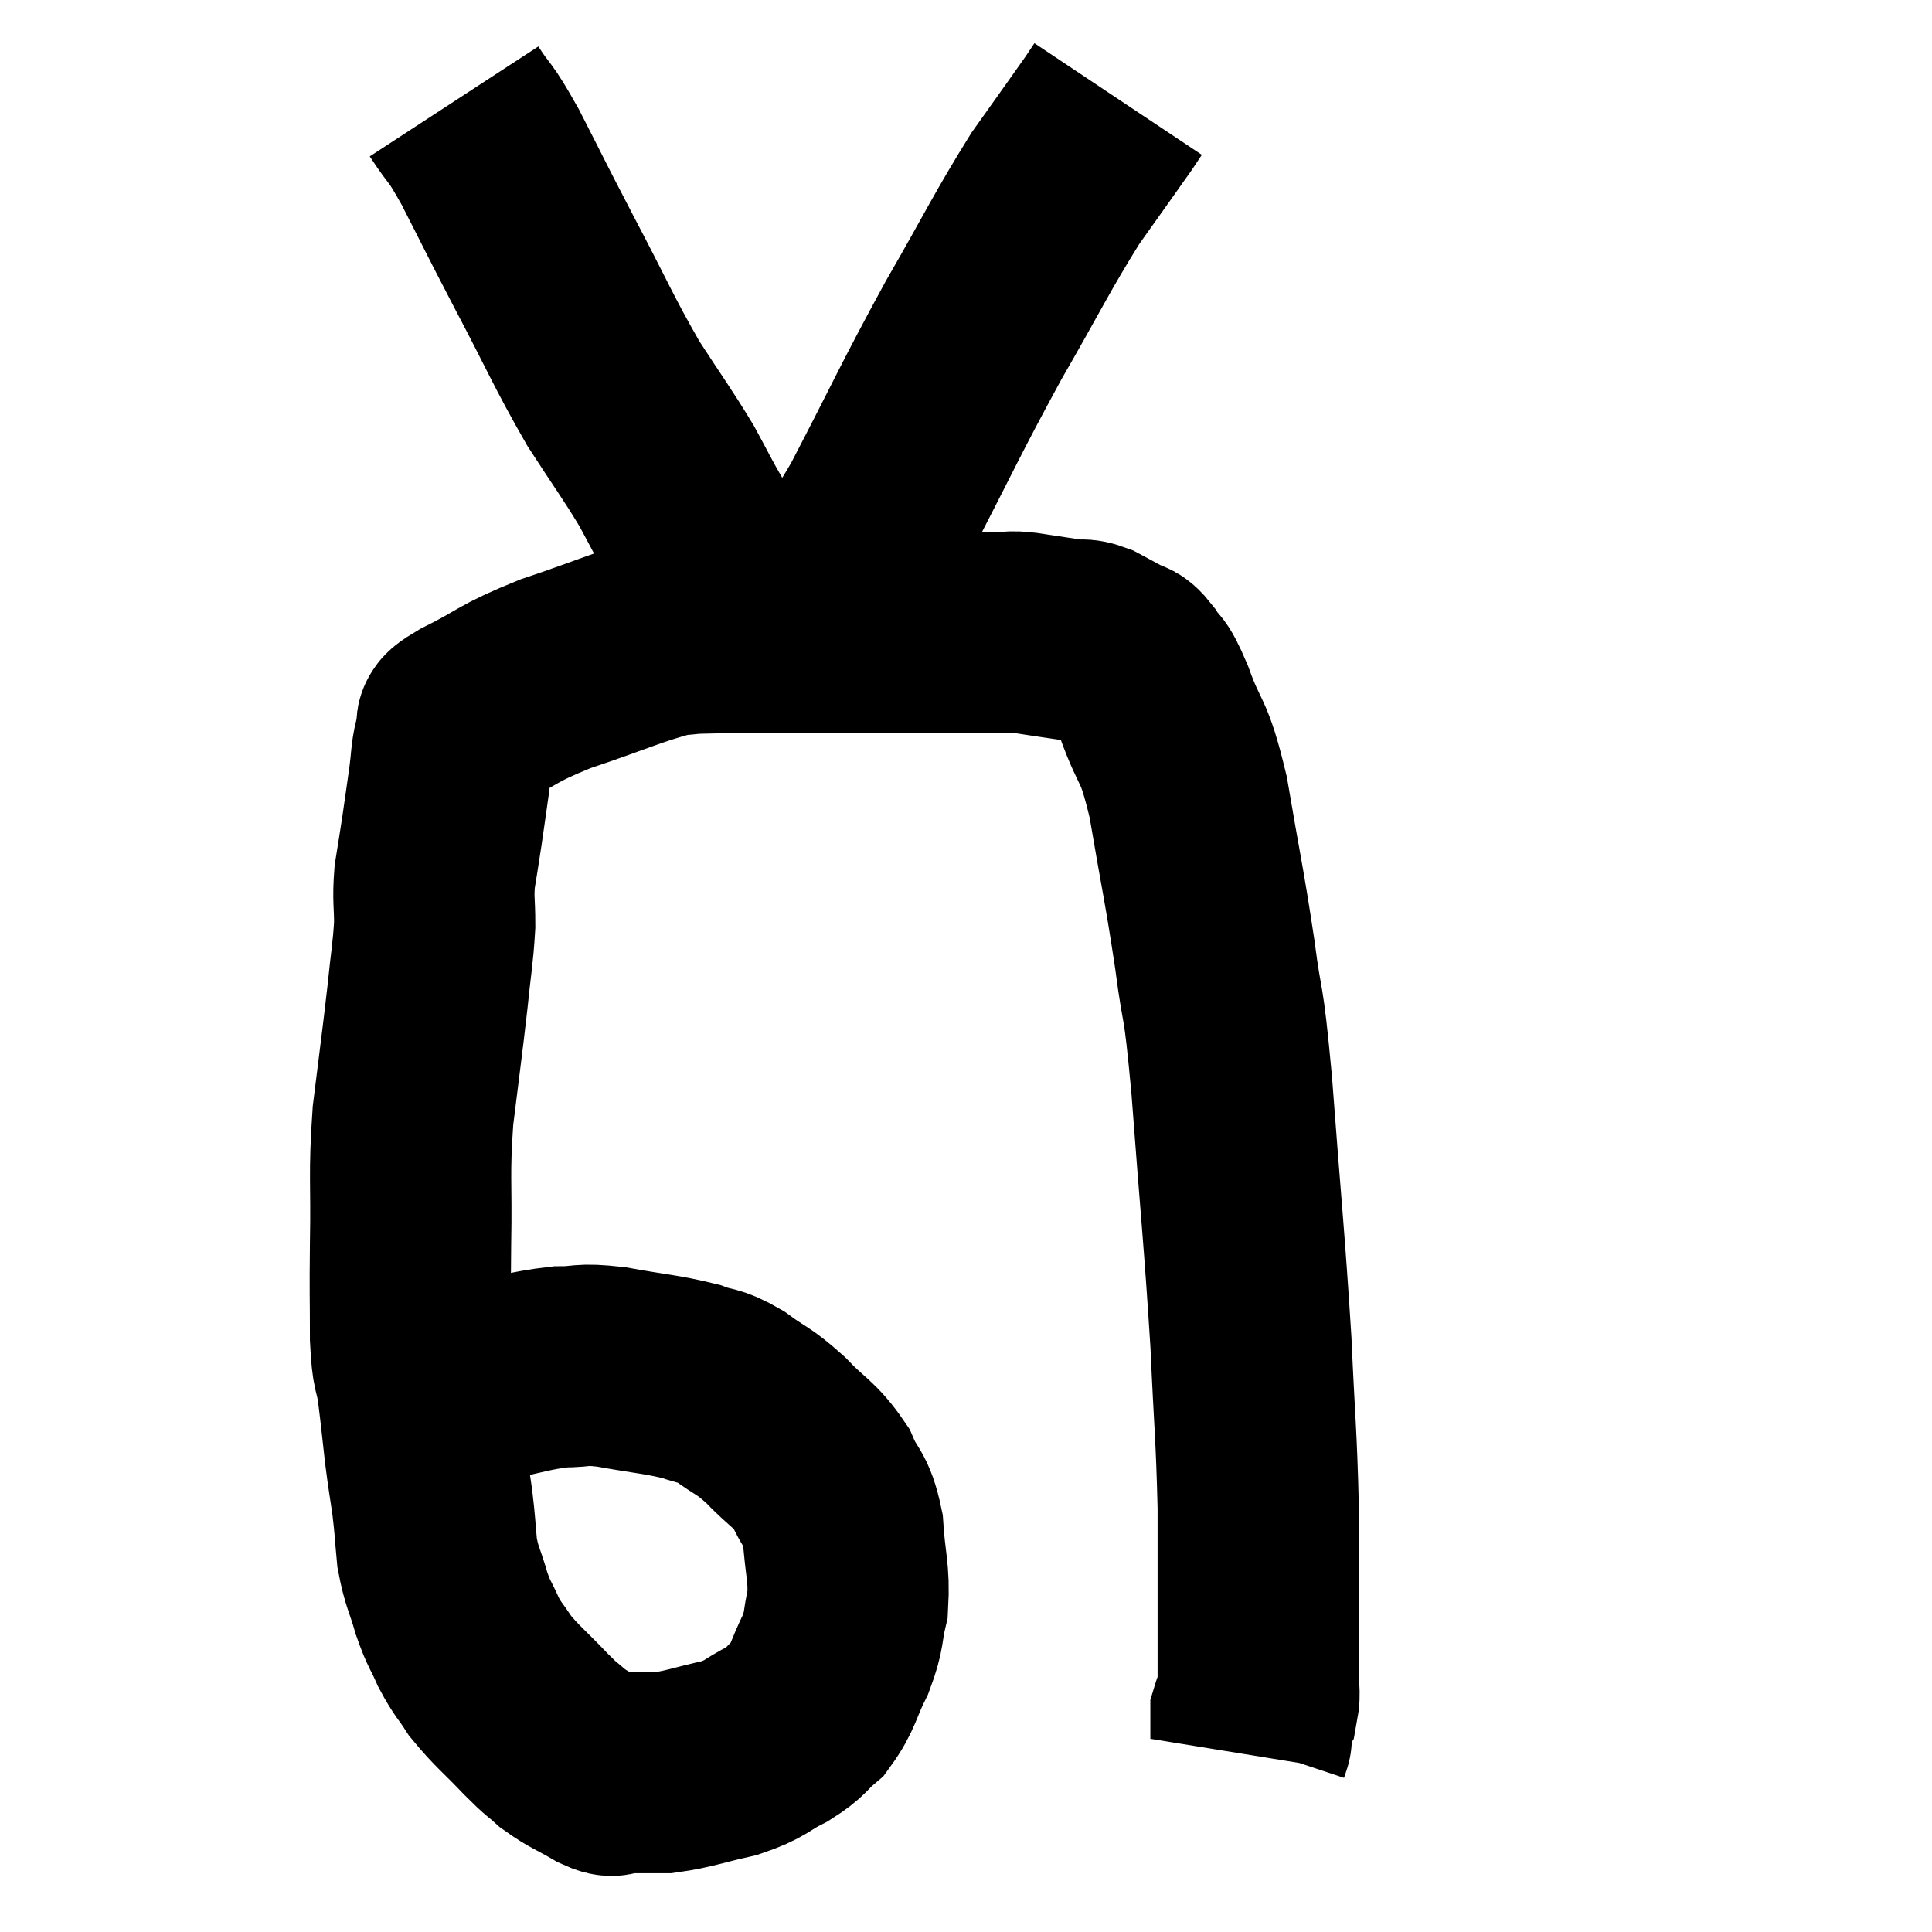 <svg width="48" height="48" viewBox="0 0 48 48" xmlns="http://www.w3.org/2000/svg"><path d="M 9.96 35.28 C 10.47 35.04, 10.455 35.04, 10.98 34.8 C 11.52 34.56, 11.325 34.53, 12.06 34.32 C 12.99 34.14, 13.14 34.05, 13.92 33.96 C 14.55 33.96, 14.37 33.87, 15.18 33.96 C 16.17 34.14, 16.425 34.14, 17.16 34.32 C 17.64 34.5, 17.595 34.38, 18.12 34.68 C 18.69 35.1, 18.69 35.01, 19.26 35.52 C 19.83 36.12, 19.98 36.105, 20.4 36.72 C 20.67 37.35, 20.775 37.2, 20.94 37.98 C 21 38.91, 21.105 39.06, 21.06 39.84 C 20.91 40.47, 21 40.455, 20.76 41.1 C 20.43 41.76, 20.46 41.925, 20.1 42.42 C 19.71 42.75, 19.815 42.765, 19.32 43.08 C 18.72 43.38, 18.825 43.44, 18.12 43.68 C 17.31 43.86, 17.13 43.95, 16.5 44.04 C 16.05 44.04, 15.9 44.04, 15.6 44.04 C 15.45 44.04, 15.45 44.04, 15.3 44.04 C 15.15 44.04, 15.33 44.19, 15 44.04 C 14.49 43.74, 14.4 43.74, 13.98 43.44 C 13.65 43.14, 13.77 43.29, 13.32 42.84 C 12.75 42.24, 12.6 42.15, 12.18 41.64 C 11.91 41.22, 11.88 41.25, 11.64 40.8 C 11.43 40.32, 11.415 40.395, 11.22 39.84 C 11.04 39.21, 10.98 39.21, 10.86 38.58 C 10.8 37.95, 10.815 37.95, 10.74 37.32 C 10.65 36.69, 10.65 36.765, 10.56 36.06 C 10.47 35.28, 10.47 35.205, 10.38 34.5 C 10.29 33.87, 10.245 34.14, 10.2 33.24 C 10.2 32.07, 10.185 32.28, 10.2 30.9 C 10.23 29.31, 10.155 29.25, 10.26 27.72 C 10.44 26.25, 10.485 25.965, 10.62 24.78 C 10.71 23.88, 10.755 23.73, 10.8 22.98 C 10.8 22.38, 10.755 22.365, 10.8 21.78 C 10.89 21.21, 10.89 21.24, 10.98 20.64 C 11.07 20.01, 11.085 19.92, 11.16 19.38 C 11.22 18.93, 11.205 18.795, 11.28 18.48 C 11.37 18.3, 11.37 18.285, 11.46 18.12 C 11.55 17.97, 11.055 18.165, 11.64 17.82 C 12.72 17.28, 12.54 17.25, 13.8 16.74 C 15.24 16.26, 15.675 16.035, 16.68 15.78 C 17.25 15.75, 16.89 15.735, 17.82 15.72 C 19.11 15.72, 18.975 15.72, 20.4 15.72 C 21.96 15.72, 22.38 15.72, 23.52 15.72 C 24.24 15.72, 24.48 15.72, 24.96 15.72 C 25.2 15.72, 25.02 15.675, 25.44 15.72 C 26.04 15.81, 26.22 15.84, 26.64 15.9 C 26.88 15.93, 26.835 15.855, 27.12 15.96 C 27.45 16.14, 27.525 16.17, 27.78 16.32 C 27.96 16.44, 27.915 16.275, 28.14 16.56 C 28.41 17.01, 28.335 16.65, 28.68 17.46 C 29.1 18.63, 29.145 18.24, 29.52 19.8 C 29.85 21.75, 29.91 21.915, 30.18 23.7 C 30.39 25.32, 30.375 24.525, 30.6 26.94 C 30.84 30.15, 30.915 30.735, 31.08 33.36 C 31.17 35.4, 31.215 35.595, 31.26 37.44 C 31.26 39.09, 31.26 39.69, 31.26 40.74 C 31.26 41.19, 31.26 41.25, 31.26 41.64 C 31.26 41.97, 31.305 42.06, 31.26 42.3 C 31.17 42.45, 31.125 42.45, 31.08 42.6 C 31.08 42.75, 31.08 42.75, 31.08 42.9 C 31.08 43.05, 31.08 43.125, 31.08 43.2 C 31.08 43.2, 31.095 43.155, 31.08 43.2 L 31.02 43.38" fill="none" stroke="black" stroke-width="5"></path><path d="M 11.28 2.52 C 11.73 3.21, 11.625 2.91, 12.18 3.9 C 12.84 5.19, 12.735 5.01, 13.5 6.48 C 14.37 8.13, 14.475 8.445, 15.24 9.78 C 15.9 10.8, 16.05 10.98, 16.56 11.82 C 16.92 12.48, 16.95 12.57, 17.28 13.14 C 17.58 13.62, 17.655 13.725, 17.88 14.1 C 18.03 14.37, 18.015 14.43, 18.18 14.64 C 18.36 14.79, 18.375 14.82, 18.54 14.94 C 18.69 15.03, 18.6 14.985, 18.84 15.12 C 19.17 15.3, 19.335 15.39, 19.5 15.48 C 19.5 15.48, 19.38 15.51, 19.5 15.48 C 19.74 15.42, 19.395 16.05, 19.98 15.36 C 20.91 14.04, 20.79 14.505, 21.84 12.72 C 23.01 10.47, 23.085 10.23, 24.18 8.22 C 25.2 6.45, 25.38 6.03, 26.22 4.68 C 26.88 3.75, 27.15 3.375, 27.54 2.82 C 27.66 2.64, 27.72 2.55, 27.78 2.46 C 27.78 2.46, 27.78 2.46, 27.78 2.46 L 27.78 2.46" fill="none" stroke="black" stroke-width="5"></path></svg>